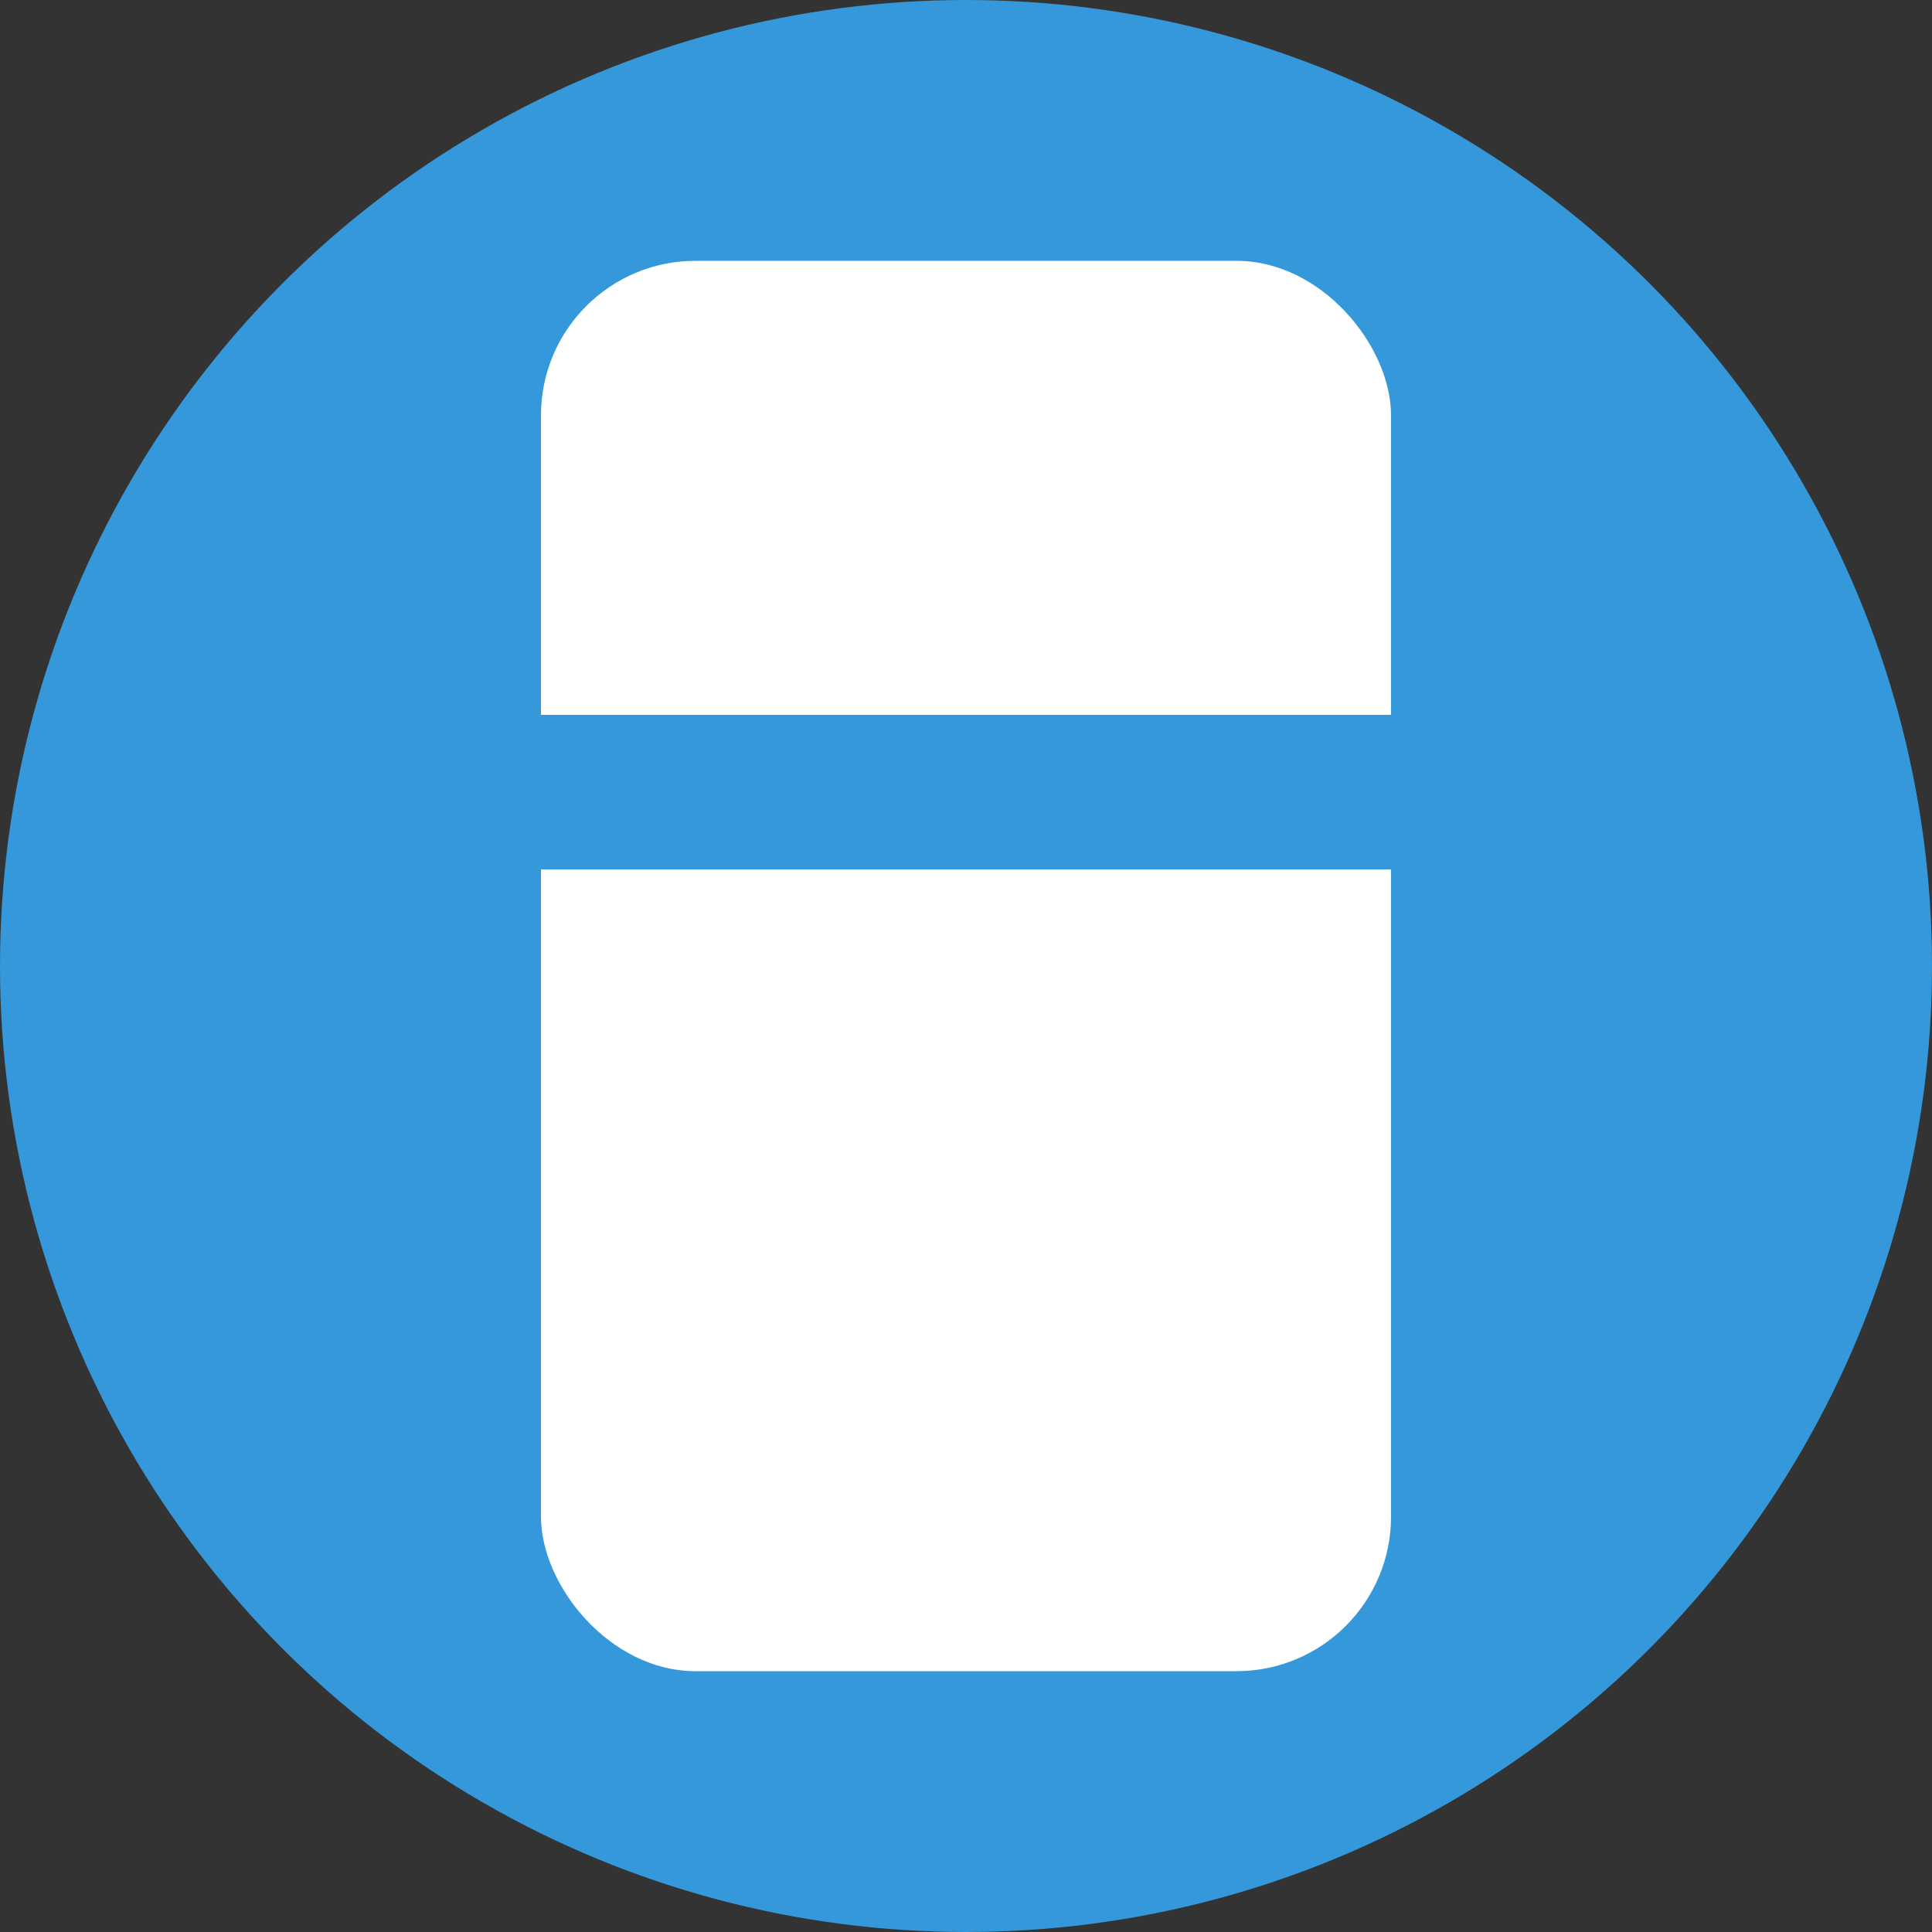 ﻿<svg class="myFond" width="50" height="50" xmlns="http://www.w3.org/2000/svg" viewBox="0 0 100 100">
 <rect x="0" y="0" width="100" height="100" fill="#333333" stroke="none"/>
 <g>
  <circle  id="fondOutilsGomme" r="50" cy="50" cx="50" stroke-linecap="null" stroke-linejoin="null" stroke-width="0" stroke="#000000" fill="#3498db"/>
  <g id="outilGomme">
   <rect ry="8" rx="8" id="svg_2" height="73" width="44" y="13.5" x="28" stroke-linecap="null" stroke-linejoin="null" stroke-width="0" stroke="#000000" fill="#ffffff"/>
   <line stroke-width="8" id="svg_3" y2="41" x2="77.645" y1="41" x1="22.5" stroke-linecap="null" stroke-linejoin="null" stroke="#3498db" fill="none"/>
  </g>
 </g>
</svg>